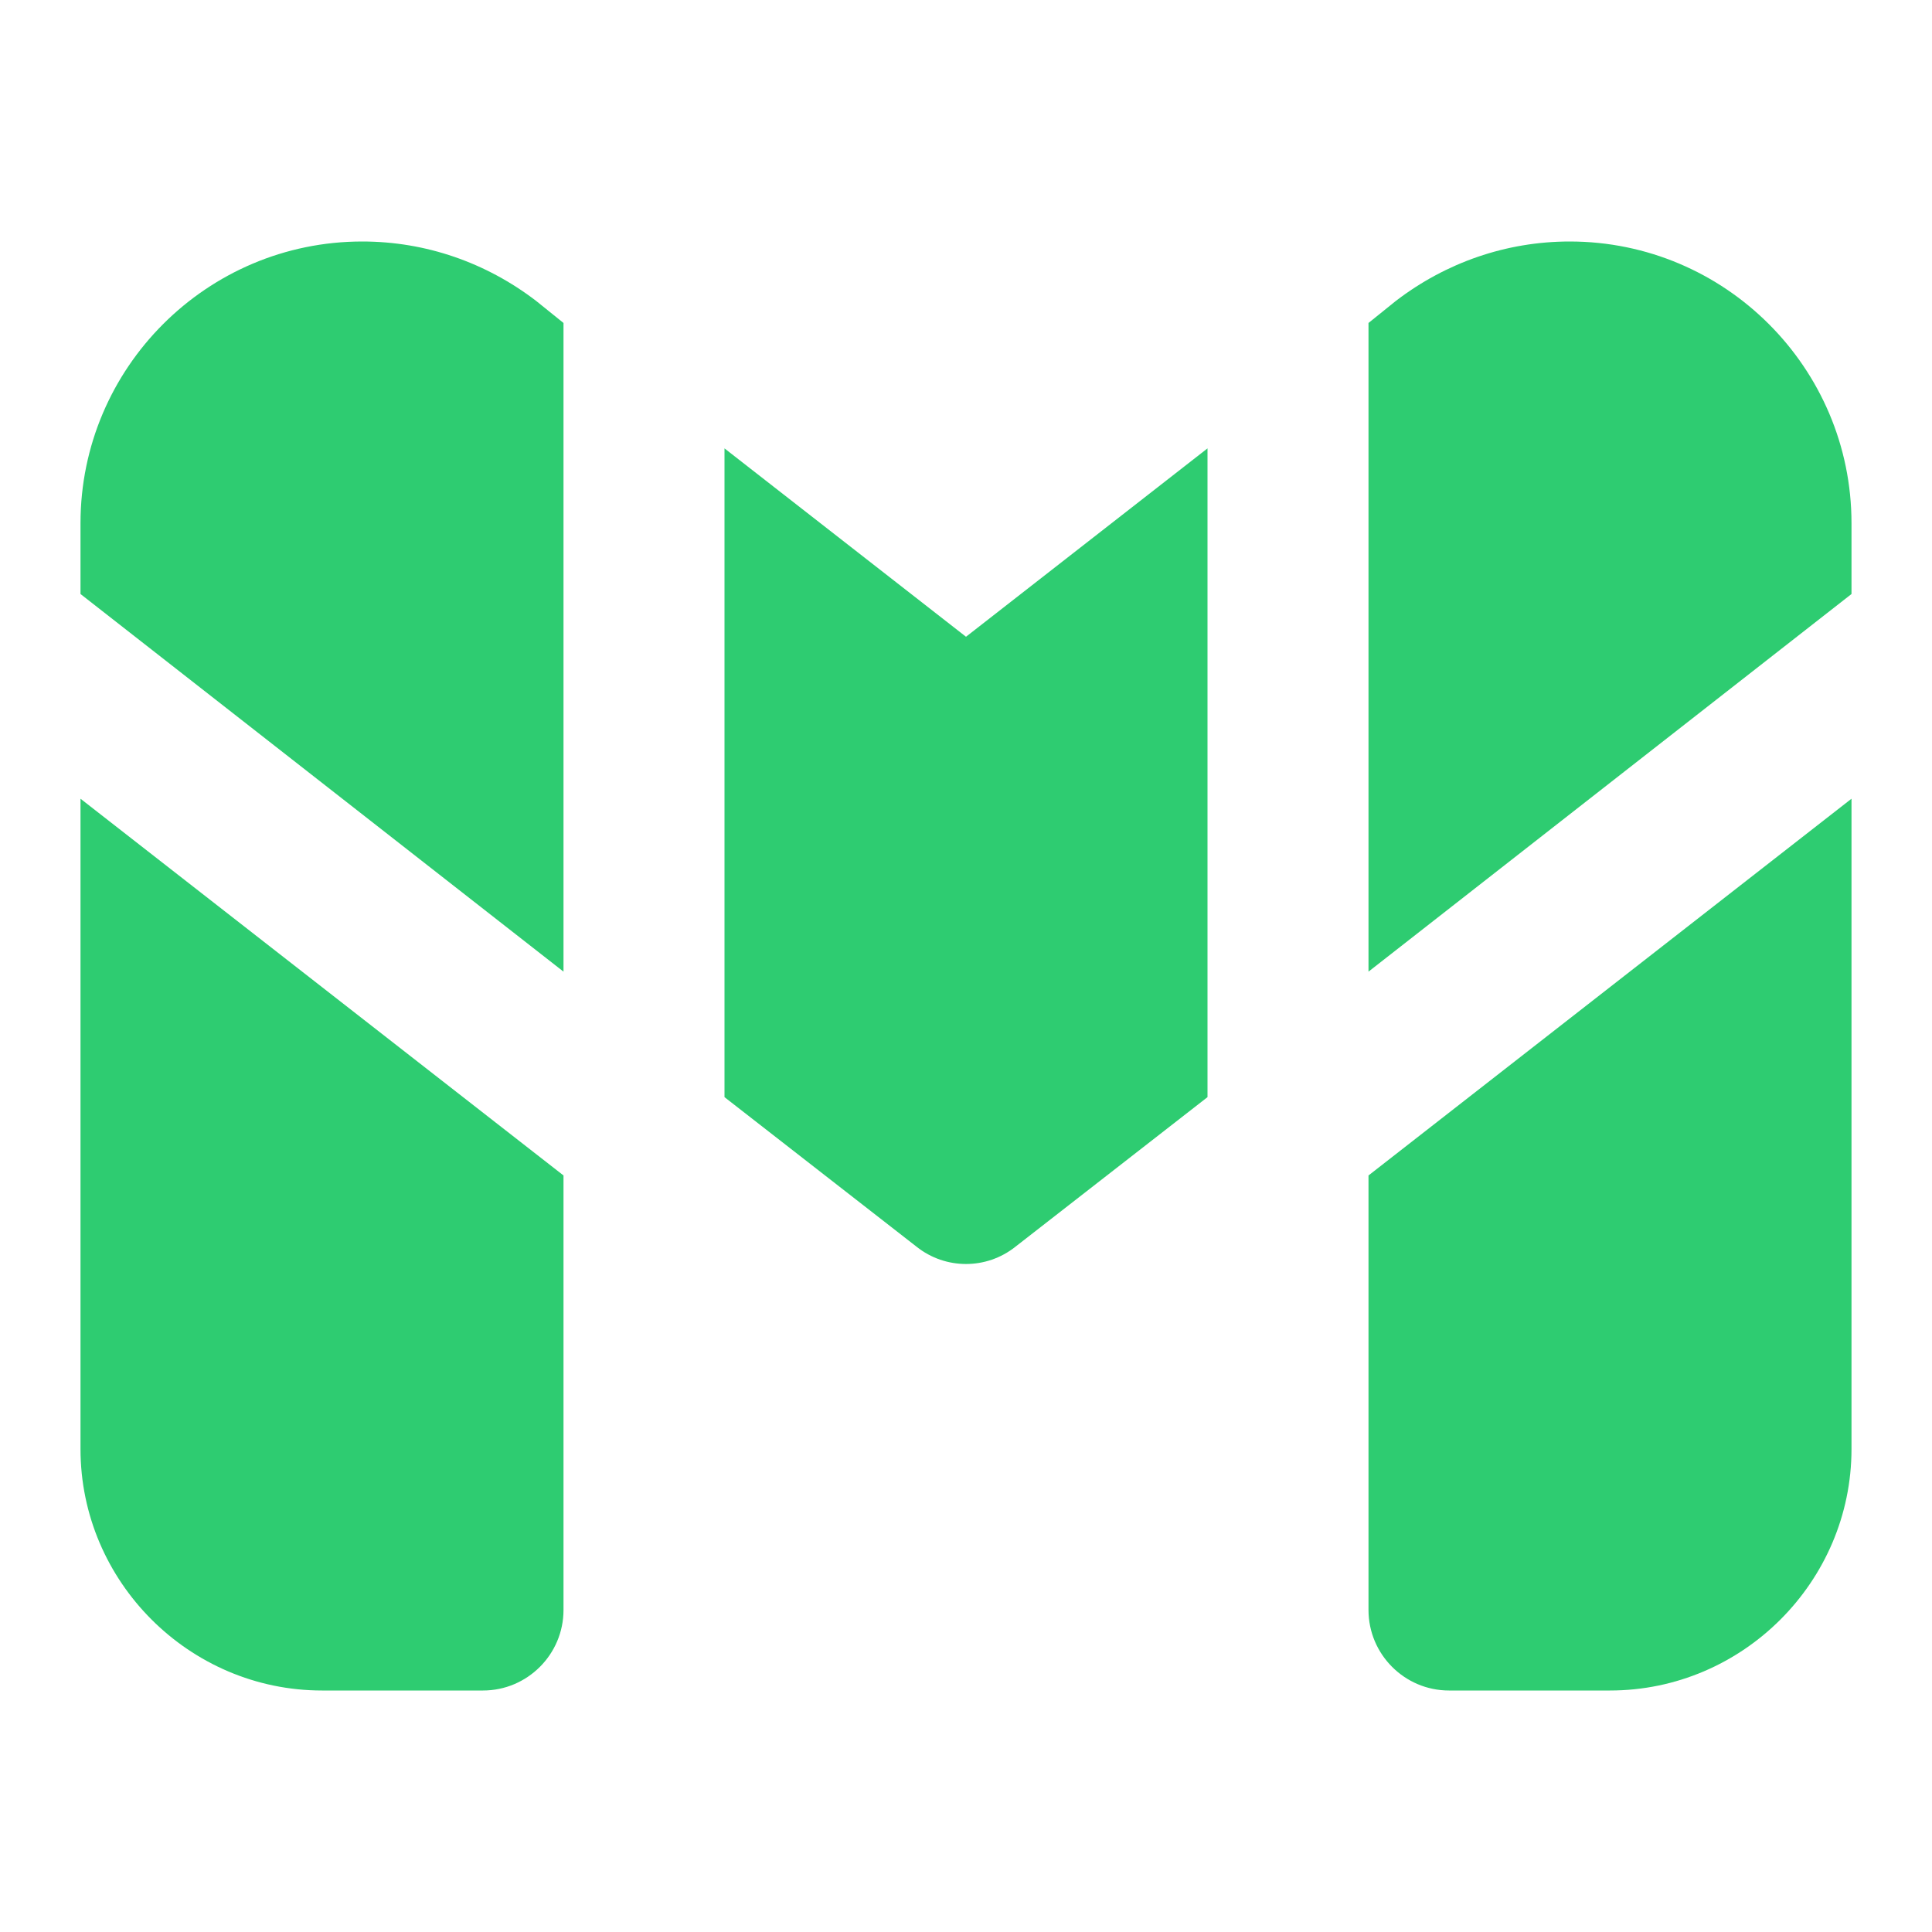 <?xml version="1.0" encoding="UTF-8"?>
<svg xmlns="http://www.w3.org/2000/svg" xmlns:xlink="http://www.w3.org/1999/xlink" viewBox="0 0 24 24" width="24px" height="24px">
<g id="surface176763913">
<path style=" stroke:none;fill-rule:nonzero;fill:rgb(18.039%,80%,44.314%);fill-opacity:1;" d="M 18 21 L 20 21 C 21.648 21 23 19.648 23 18 L 23 9.922 L 17 14.602 L 17 20 C 17 20.551 17.449 21 18 21 Z M 19.5 3 C 18.711 3 17.961 3.262 17.34 3.738 L 17 4.012 L 17 12.07 L 23 7.379 L 23 6.5 C 23 4.57 21.43 3 19.5 3 Z M 9 5.57 L 9 13.629 L 11.387 15.488 C 11.746 15.773 12.254 15.773 12.613 15.488 L 15 13.629 L 15 5.57 L 12 7.91 Z M 1 18 C 1 19.648 2.352 21 4 21 L 6 21 C 6.551 21 7 20.551 7 20 L 7 14.602 L 1 9.922 Z M 4.5 3 C 2.57 3 1 4.57 1 6.5 L 1 7.379 L 7 12.07 L 7 4.012 L 6.66 3.738 C 6.039 3.262 5.289 3 4.5 3 Z M 4.5 3 "/>
</g>
</svg>
